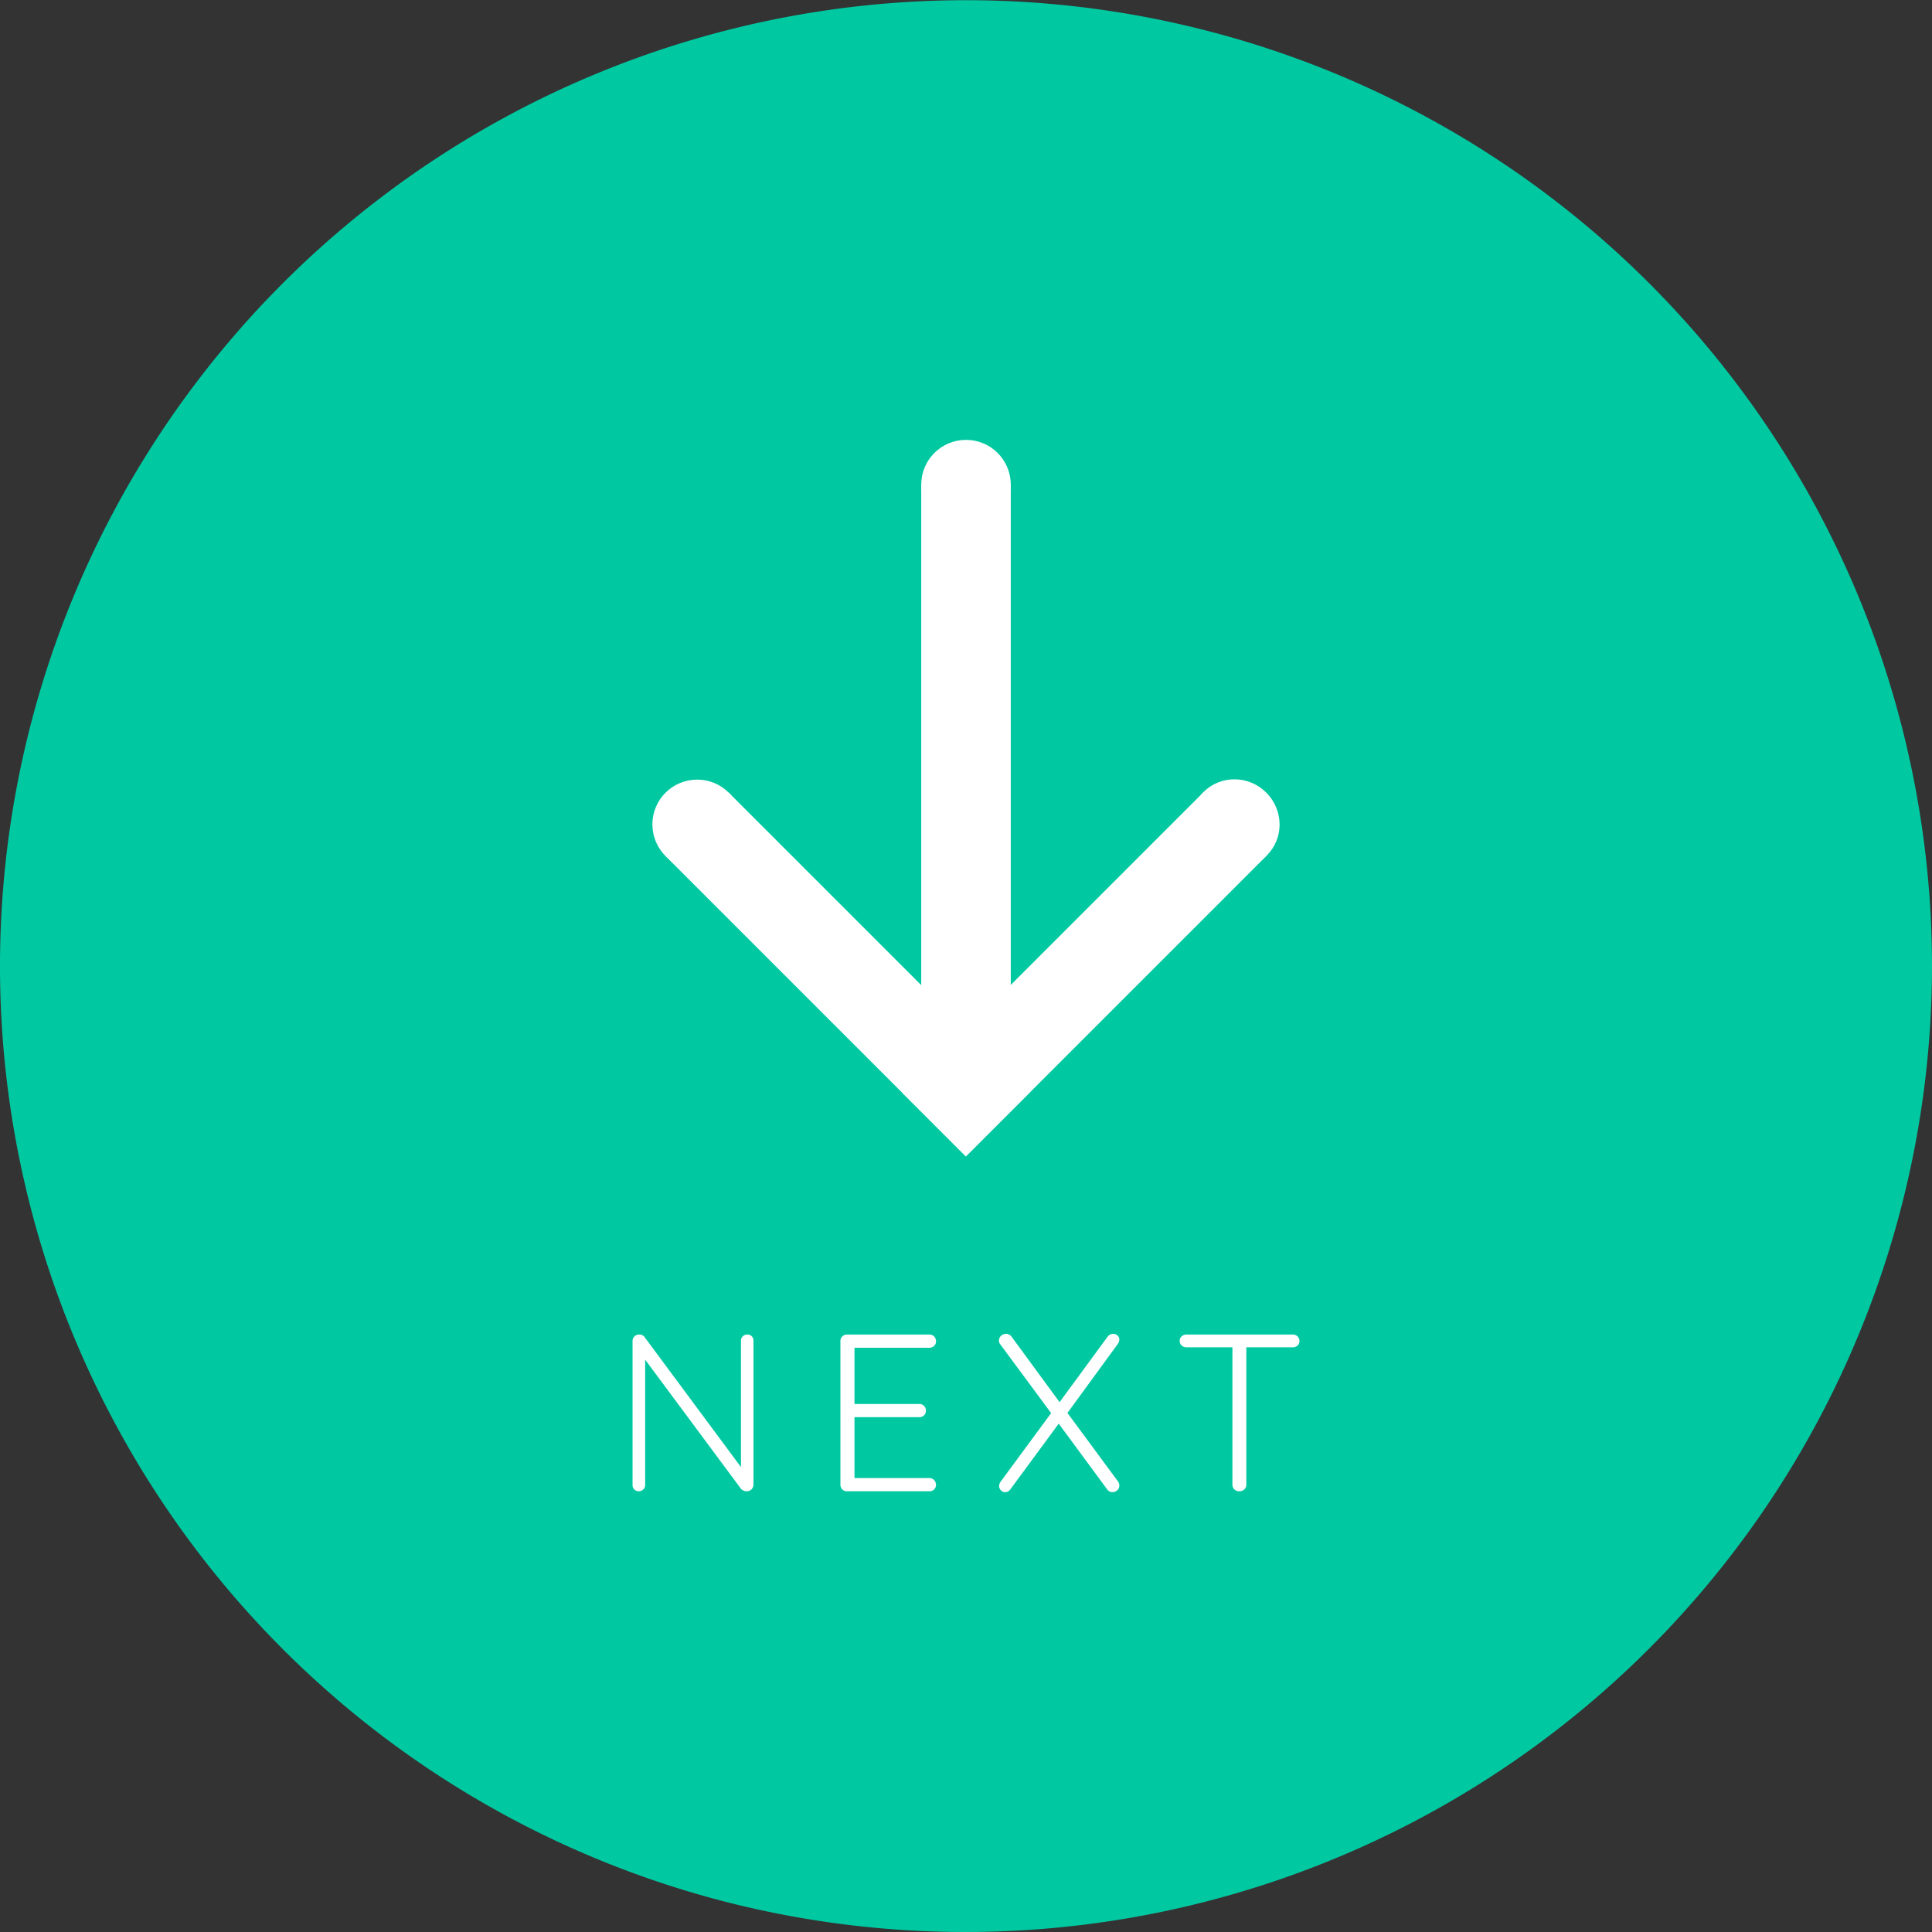 <svg id="Add_A_Person" data-name="Add A Person" xmlns="http://www.w3.org/2000/svg" viewBox="0 0 224 224"><rect x="0" y="0" width="224" height="224" fill="#333333" stroke="none"/><defs><style>.cls-1{fill:#00c9a2;}.cls-2{fill:#fff;}</style></defs><title>Next Button</title><path class="cls-1" d="M224,112A112.08,112.08,0,0,1,83.82,220.42h0A112,112,0,1,1,224,112Z"/><circle class="cls-2" cx="80.83" cy="95.58" r="5.19"/><rect class="cls-2" x="93.05" y="88.36" width="10.38" height="49.25" transform="translate(-51.12 102.56) rotate(-45)"/><ellipse class="cls-2" cx="143.22" cy="95.49" rx="5.08" ry="5.19" transform="translate(-25.57 129.24) rotate(-45)"/><rect class="cls-2" x="120.58" y="88.26" width="10.38" height="49.37" transform="translate(134.84 281.75) rotate(-135)"/><circle class="cls-2" cx="112" cy="56.19" r="5.19"/><rect class="cls-2" x="77.81" y="85.19" width="68.38" height="10.38" transform="translate(21.62 202.38) rotate(-90)"/><path class="cls-2" d="M87.17,154.94a.7.7,0,0,1,.19.51v16.62a.82.82,0,0,1-.23.61.8.8,0,0,1-.57.22.72.72,0,0,1-.35-.08.85.85,0,0,1-.28-.18l-11.13-15V172.2a.68.68,0,0,1-.22.49.73.73,0,0,1-.51.21.7.7,0,0,1-.52-.21.67.67,0,0,1-.21-.49V155.51a.74.74,0,0,1,.22-.57.76.76,0,0,1,.54-.21.72.72,0,0,1,.62.28L85.91,170.1V155.45a.68.68,0,0,1,.21-.51.69.69,0,0,1,.52-.21A.69.69,0,0,1,87.17,154.94Z"/><path class="cls-2" d="M108.3,171.6a.77.77,0,0,1,.22.55.7.7,0,0,1-.22.54.78.78,0,0,1-.56.21H98.21a.72.72,0,0,1-.55-.22.75.75,0,0,1-.22-.56V155.51a.73.73,0,0,1,.22-.56.72.72,0,0,1,.55-.22h9.53a.75.75,0,0,1,.56.22.73.73,0,0,1,.22.56.7.7,0,0,1-.22.54.78.78,0,0,1-.56.21H99.07v6.52h7.5a.73.73,0,0,1,.56.22.72.72,0,0,1,.22.55.71.71,0,0,1-.22.55.76.76,0,0,1-.56.21h-7.5v7.06h8.67A.75.75,0,0,1,108.3,171.6Z"/><path class="cls-2" d="M129.6,171.73a.87.87,0,0,1,.18.47.74.74,0,0,1-.24.58.81.81,0,0,1-.56.22.71.71,0,0,1-.62-.33l-5.61-7.61-5.58,7.58a.73.73,0,0,1-.63.36.63.63,0,0,1-.5-.22.69.69,0,0,1-.2-.48.93.93,0,0,1,.18-.52l5.85-7.94L116,155.9a.71.71,0,0,1-.18-.47.75.75,0,0,1,.24-.55.82.82,0,0,1,.56-.23.8.8,0,0,1,.65.31l5.58,7.61,5.56-7.58a.81.81,0,0,1,.62-.34.75.75,0,0,1,.53.19.61.61,0,0,1,.22.48,1,1,0,0,1-.18.5l-5.84,8Z"/><path class="cls-2" d="M150.44,154.94a.72.72,0,0,1,.22.54.68.68,0,0,1-.22.53.83.83,0,0,1-.56.2H144.5v15.91a.72.72,0,0,1-.23.56.8.8,0,0,1-.57.22.76.76,0,0,1-.58-.22.75.75,0,0,1-.23-.56V156.21h-5.37A.79.79,0,0,1,137,156a.71.71,0,0,1-.22-.55.65.65,0,0,1,.22-.51.79.79,0,0,1,.56-.21h12.36A.79.79,0,0,1,150.44,154.94Z"/></svg>